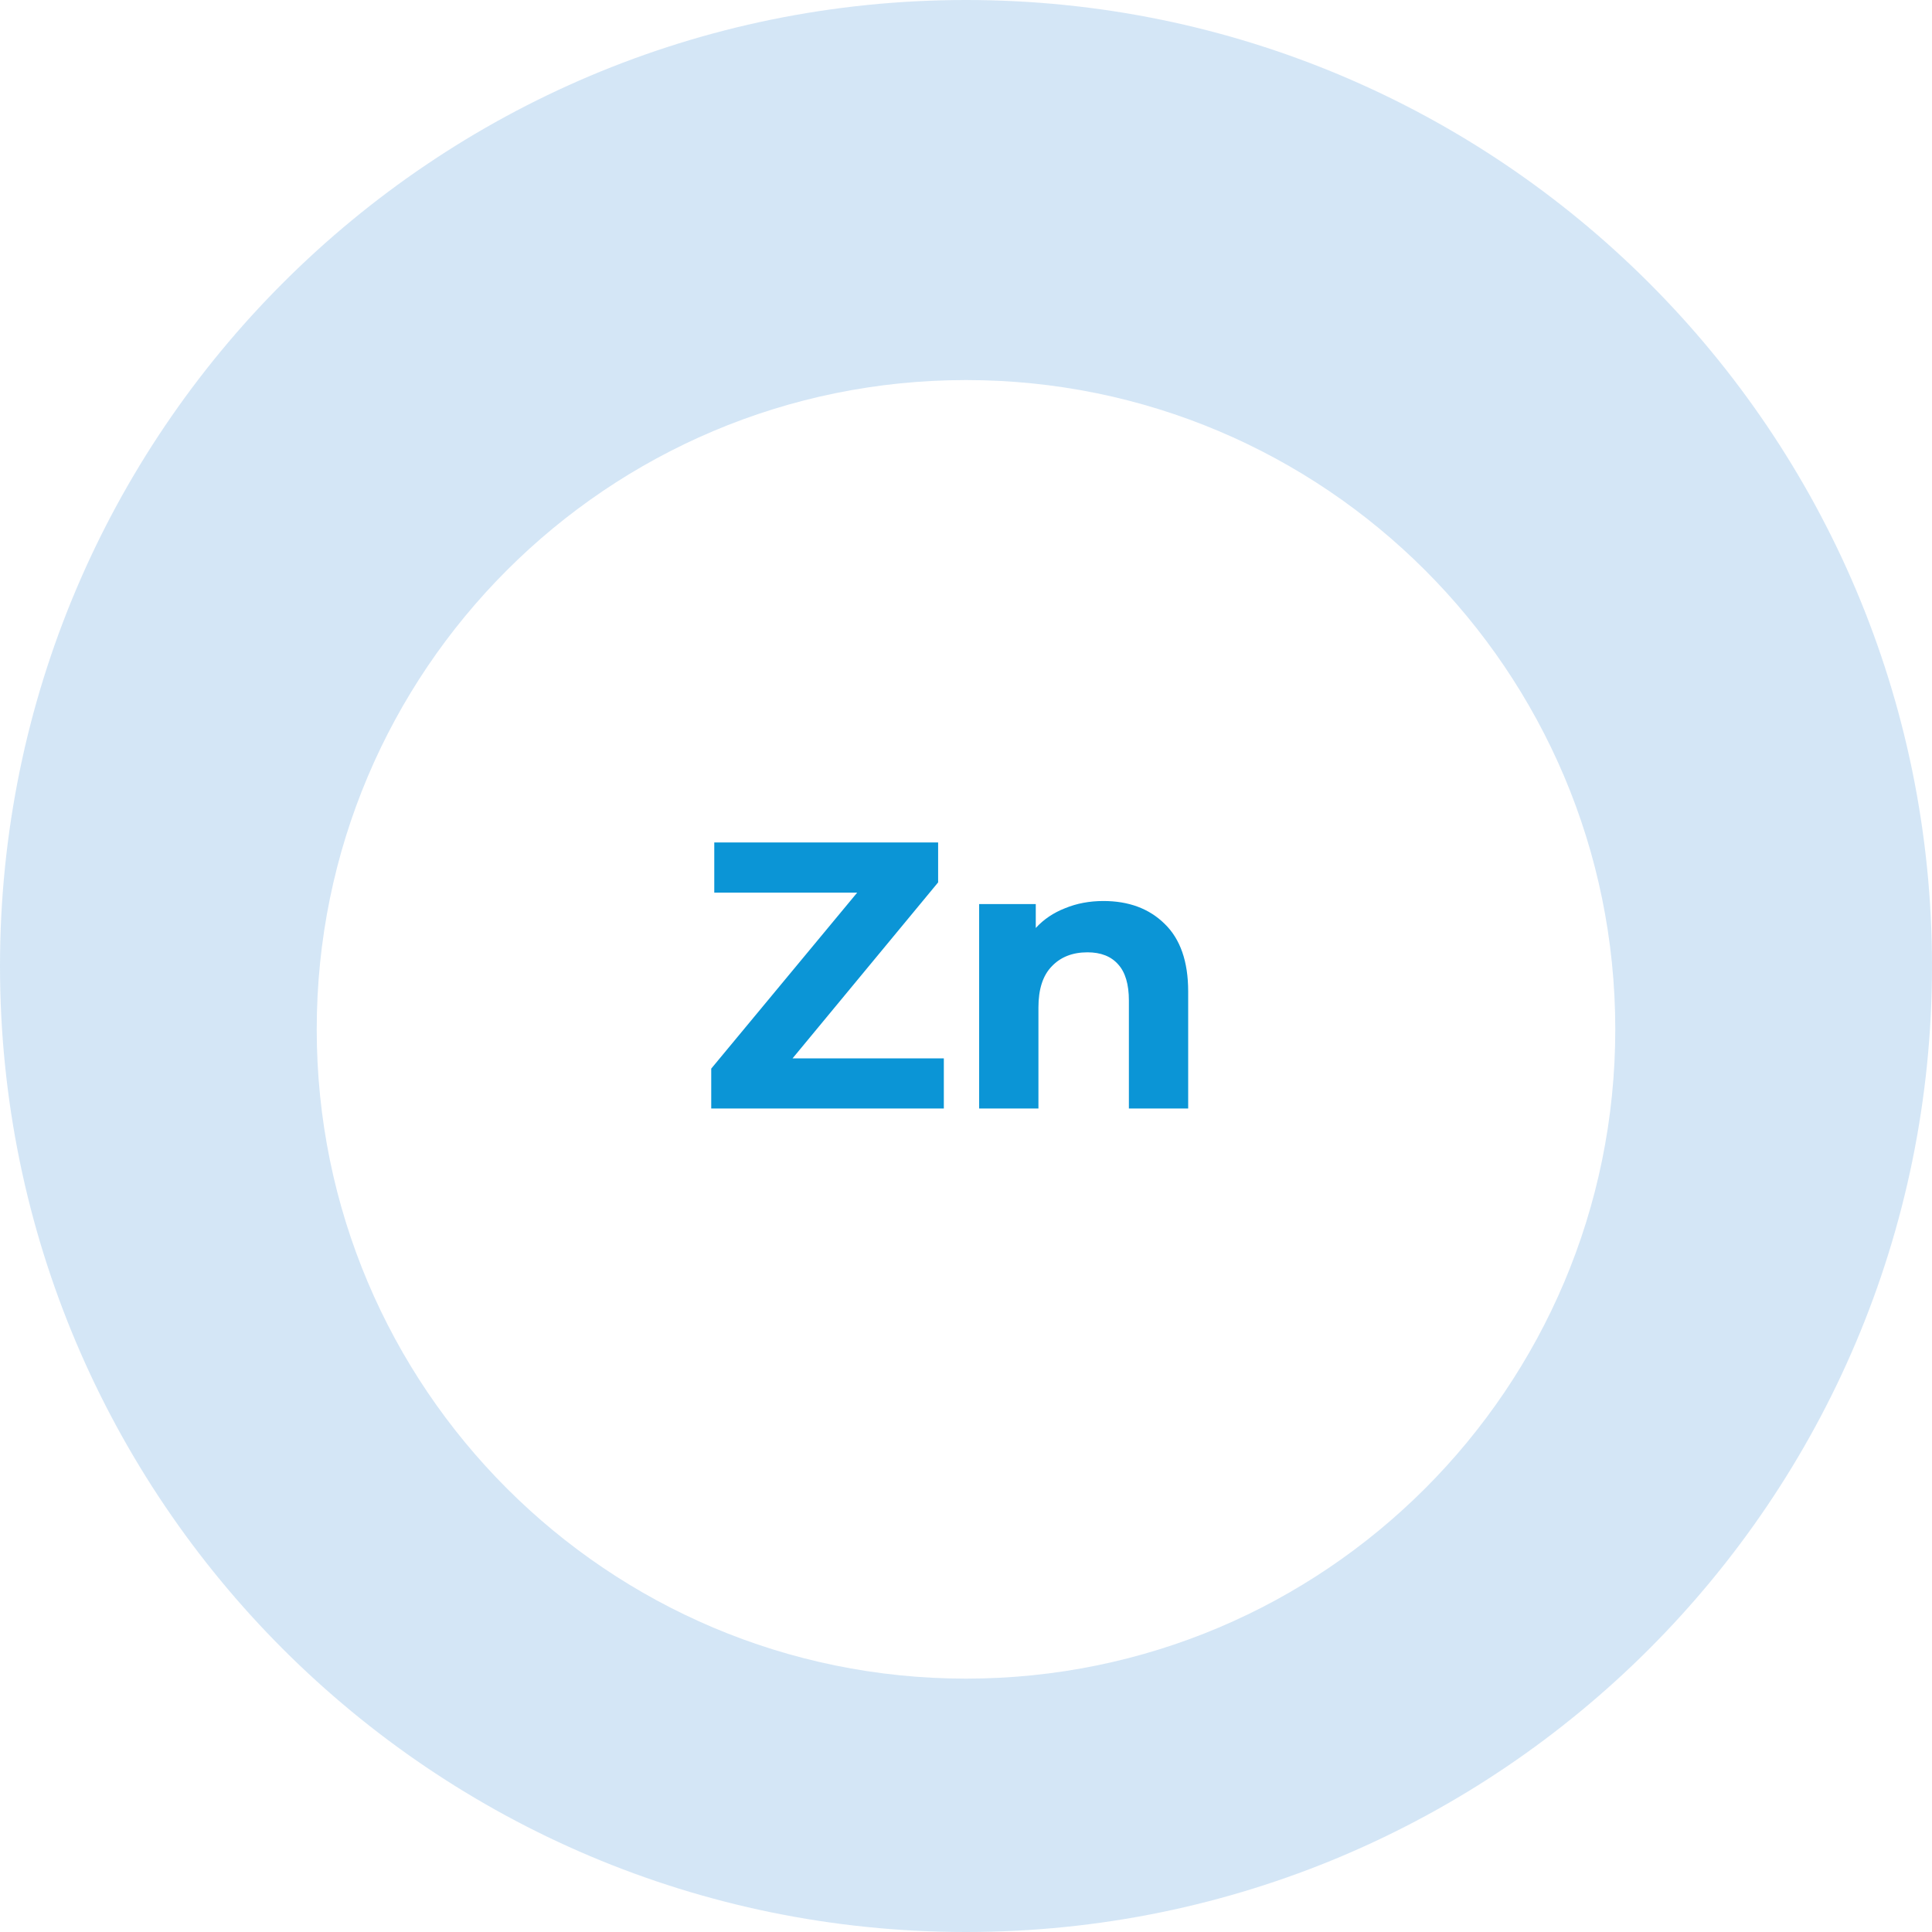 <svg width="122" height="122" viewBox="0 0 122 122" fill="none" xmlns="http://www.w3.org/2000/svg">
<path opacity="0.5" fill-rule="evenodd" clip-rule="evenodd" d="M61 122C94.689 122 122 94.689 122 61C122 27.311 94.689 0 61 0C27.311 0 0 27.311 0 61C0 94.689 27.311 122 61 122Z" fill="#AACEEE"/>
<g filter="url(#filter0_d)">
<path fill-rule="evenodd" clip-rule="evenodd" d="M61 102C83.644 102 102 83.644 102 61C102 38.356 83.644 20 61 20C38.356 20 20 38.356 20 61C20 83.644 38.356 102 61 102Z" fill="white"/>
</g>
<path d="M59.6 66.832V70H44.912V67.48L54.128 56.368H45.104V53.2H59.24V55.72L50.048 66.832H59.6ZM69.678 56.896C71.278 56.896 72.566 57.376 73.542 58.336C74.534 59.296 75.03 60.72 75.03 62.608V70H71.286V63.184C71.286 62.16 71.062 61.4 70.614 60.904C70.166 60.392 69.518 60.136 68.67 60.136C67.726 60.136 66.974 60.432 66.414 61.024C65.854 61.6 65.574 62.464 65.574 63.616V70H61.83V57.088H65.406V58.6C65.902 58.056 66.518 57.64 67.254 57.352C67.99 57.048 68.798 56.896 69.678 56.896Z" fill="#0B95D6"/>
<defs>
<filter id="filter0_d" x="16" y="20" width="90" height="90" filterUnits="userSpaceOnUse" color-interpolation-filters="sRGB">
<feFlood flood-opacity="0" result="BackgroundImageFix"/>
<feColorMatrix in="SourceAlpha" type="matrix" values="0 0 0 0 0 0 0 0 0 0 0 0 0 0 0 0 0 0 127 0"/>
<feOffset dy="4"/>
<feGaussianBlur stdDeviation="2"/>
<feColorMatrix type="matrix" values="0 0 0 0 0 0 0 0 0 0 0 0 0 0 0 0 0 0 0.25 0"/>
<feBlend mode="normal" in2="BackgroundImageFix" result="effect1_dropShadow"/>
<feBlend mode="normal" in="SourceGraphic" in2="effect1_dropShadow" result="shape"/>
</filter>
</defs>
</svg>
